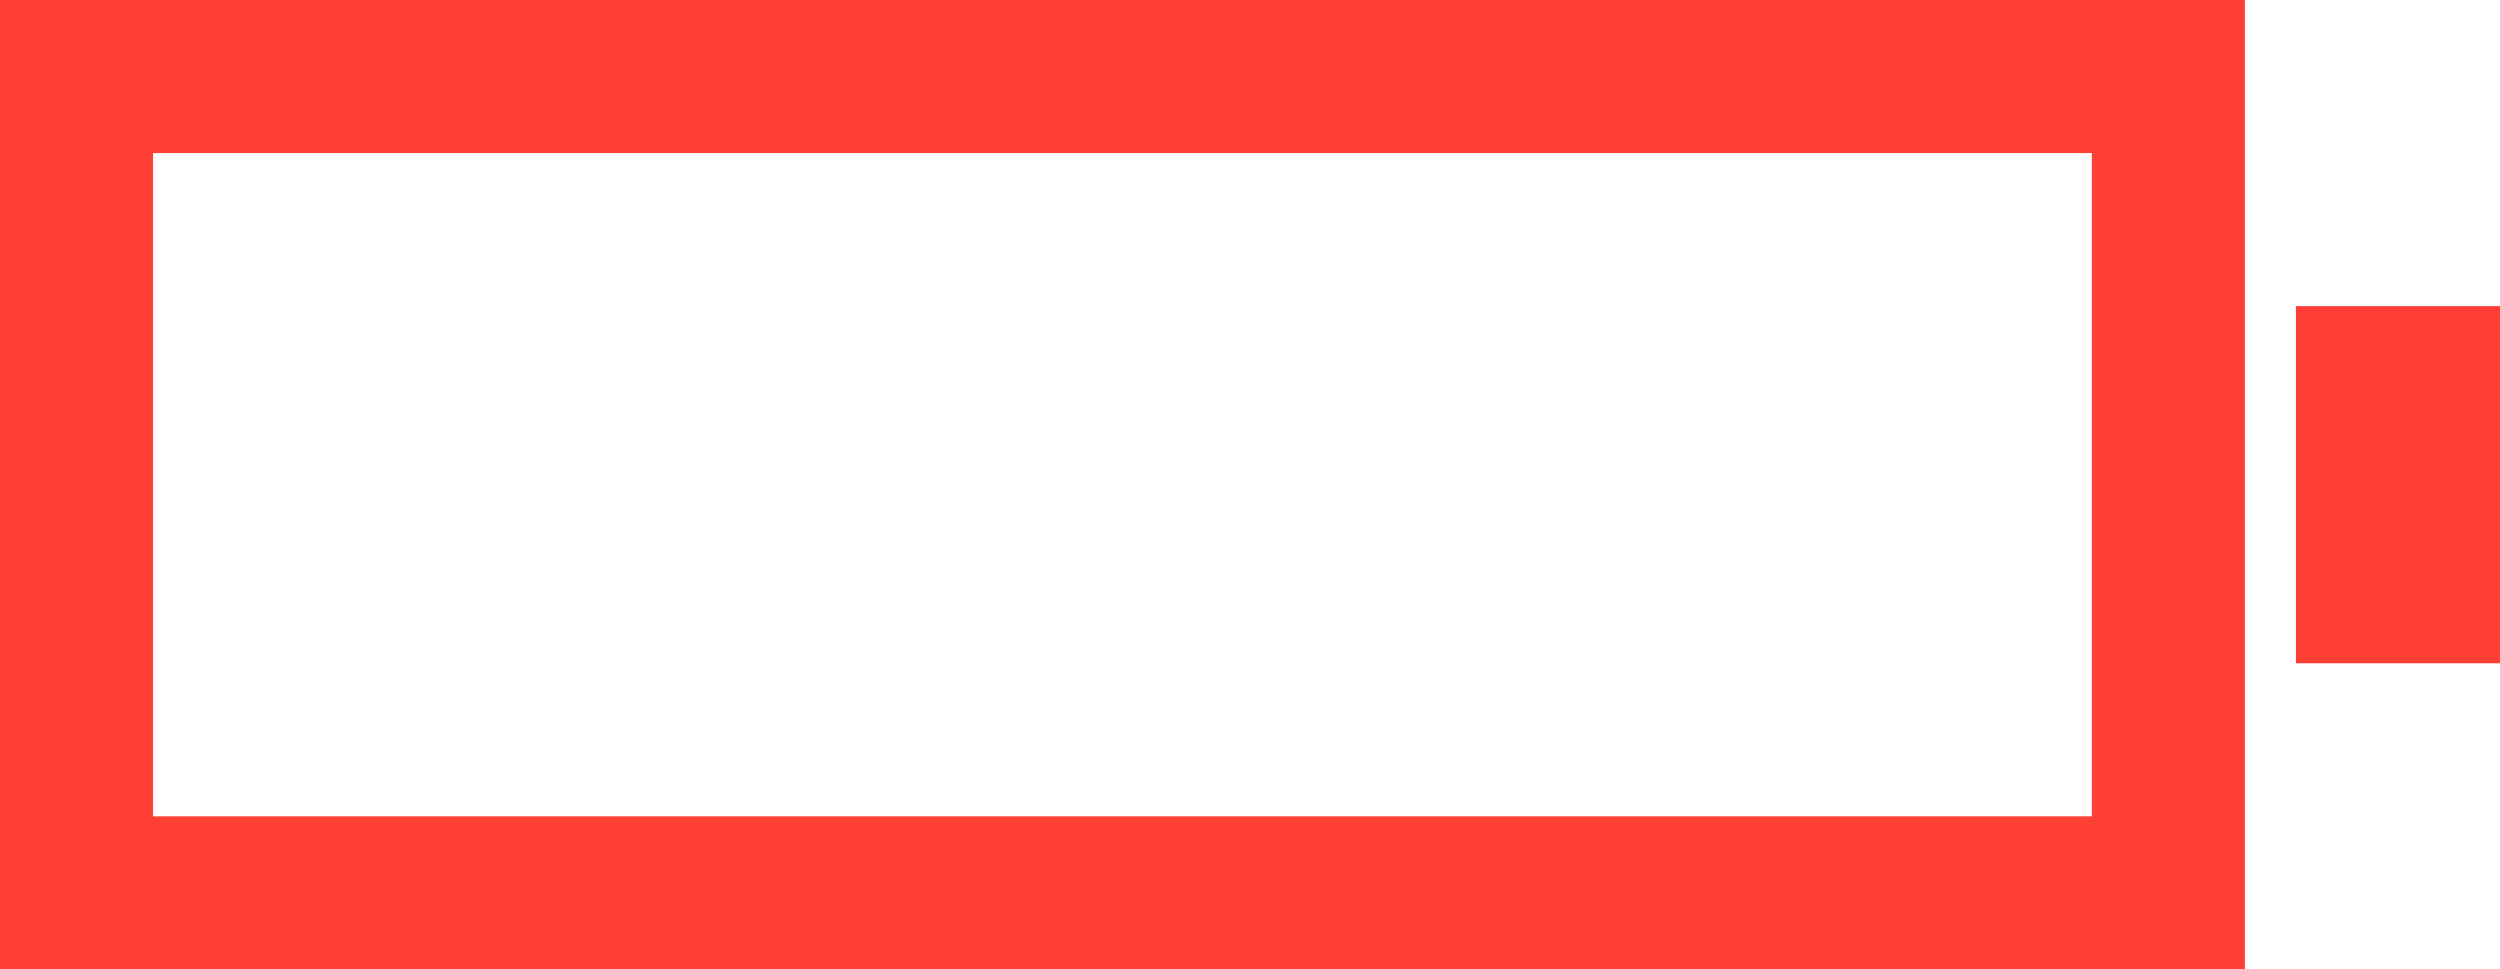 <svg id="Layer_1" data-name="Layer 1" xmlns="http://www.w3.org/2000/svg" viewBox="0 0 49 19"><defs><style>.cls-1,.cls-2{fill:#fe3f35;}.cls-2{fill-rule:evenodd;}</style></defs><g id="Battery_Icon" data-name="Battery Icon"><path class="cls-1" d="M41,3V16H3V3H41m3-3H0V19H44V0Z"/></g><path id="Battery_Icon-2" data-name="Battery Icon" class="cls-2" d="M49,13H45V6h4Z"/></svg>